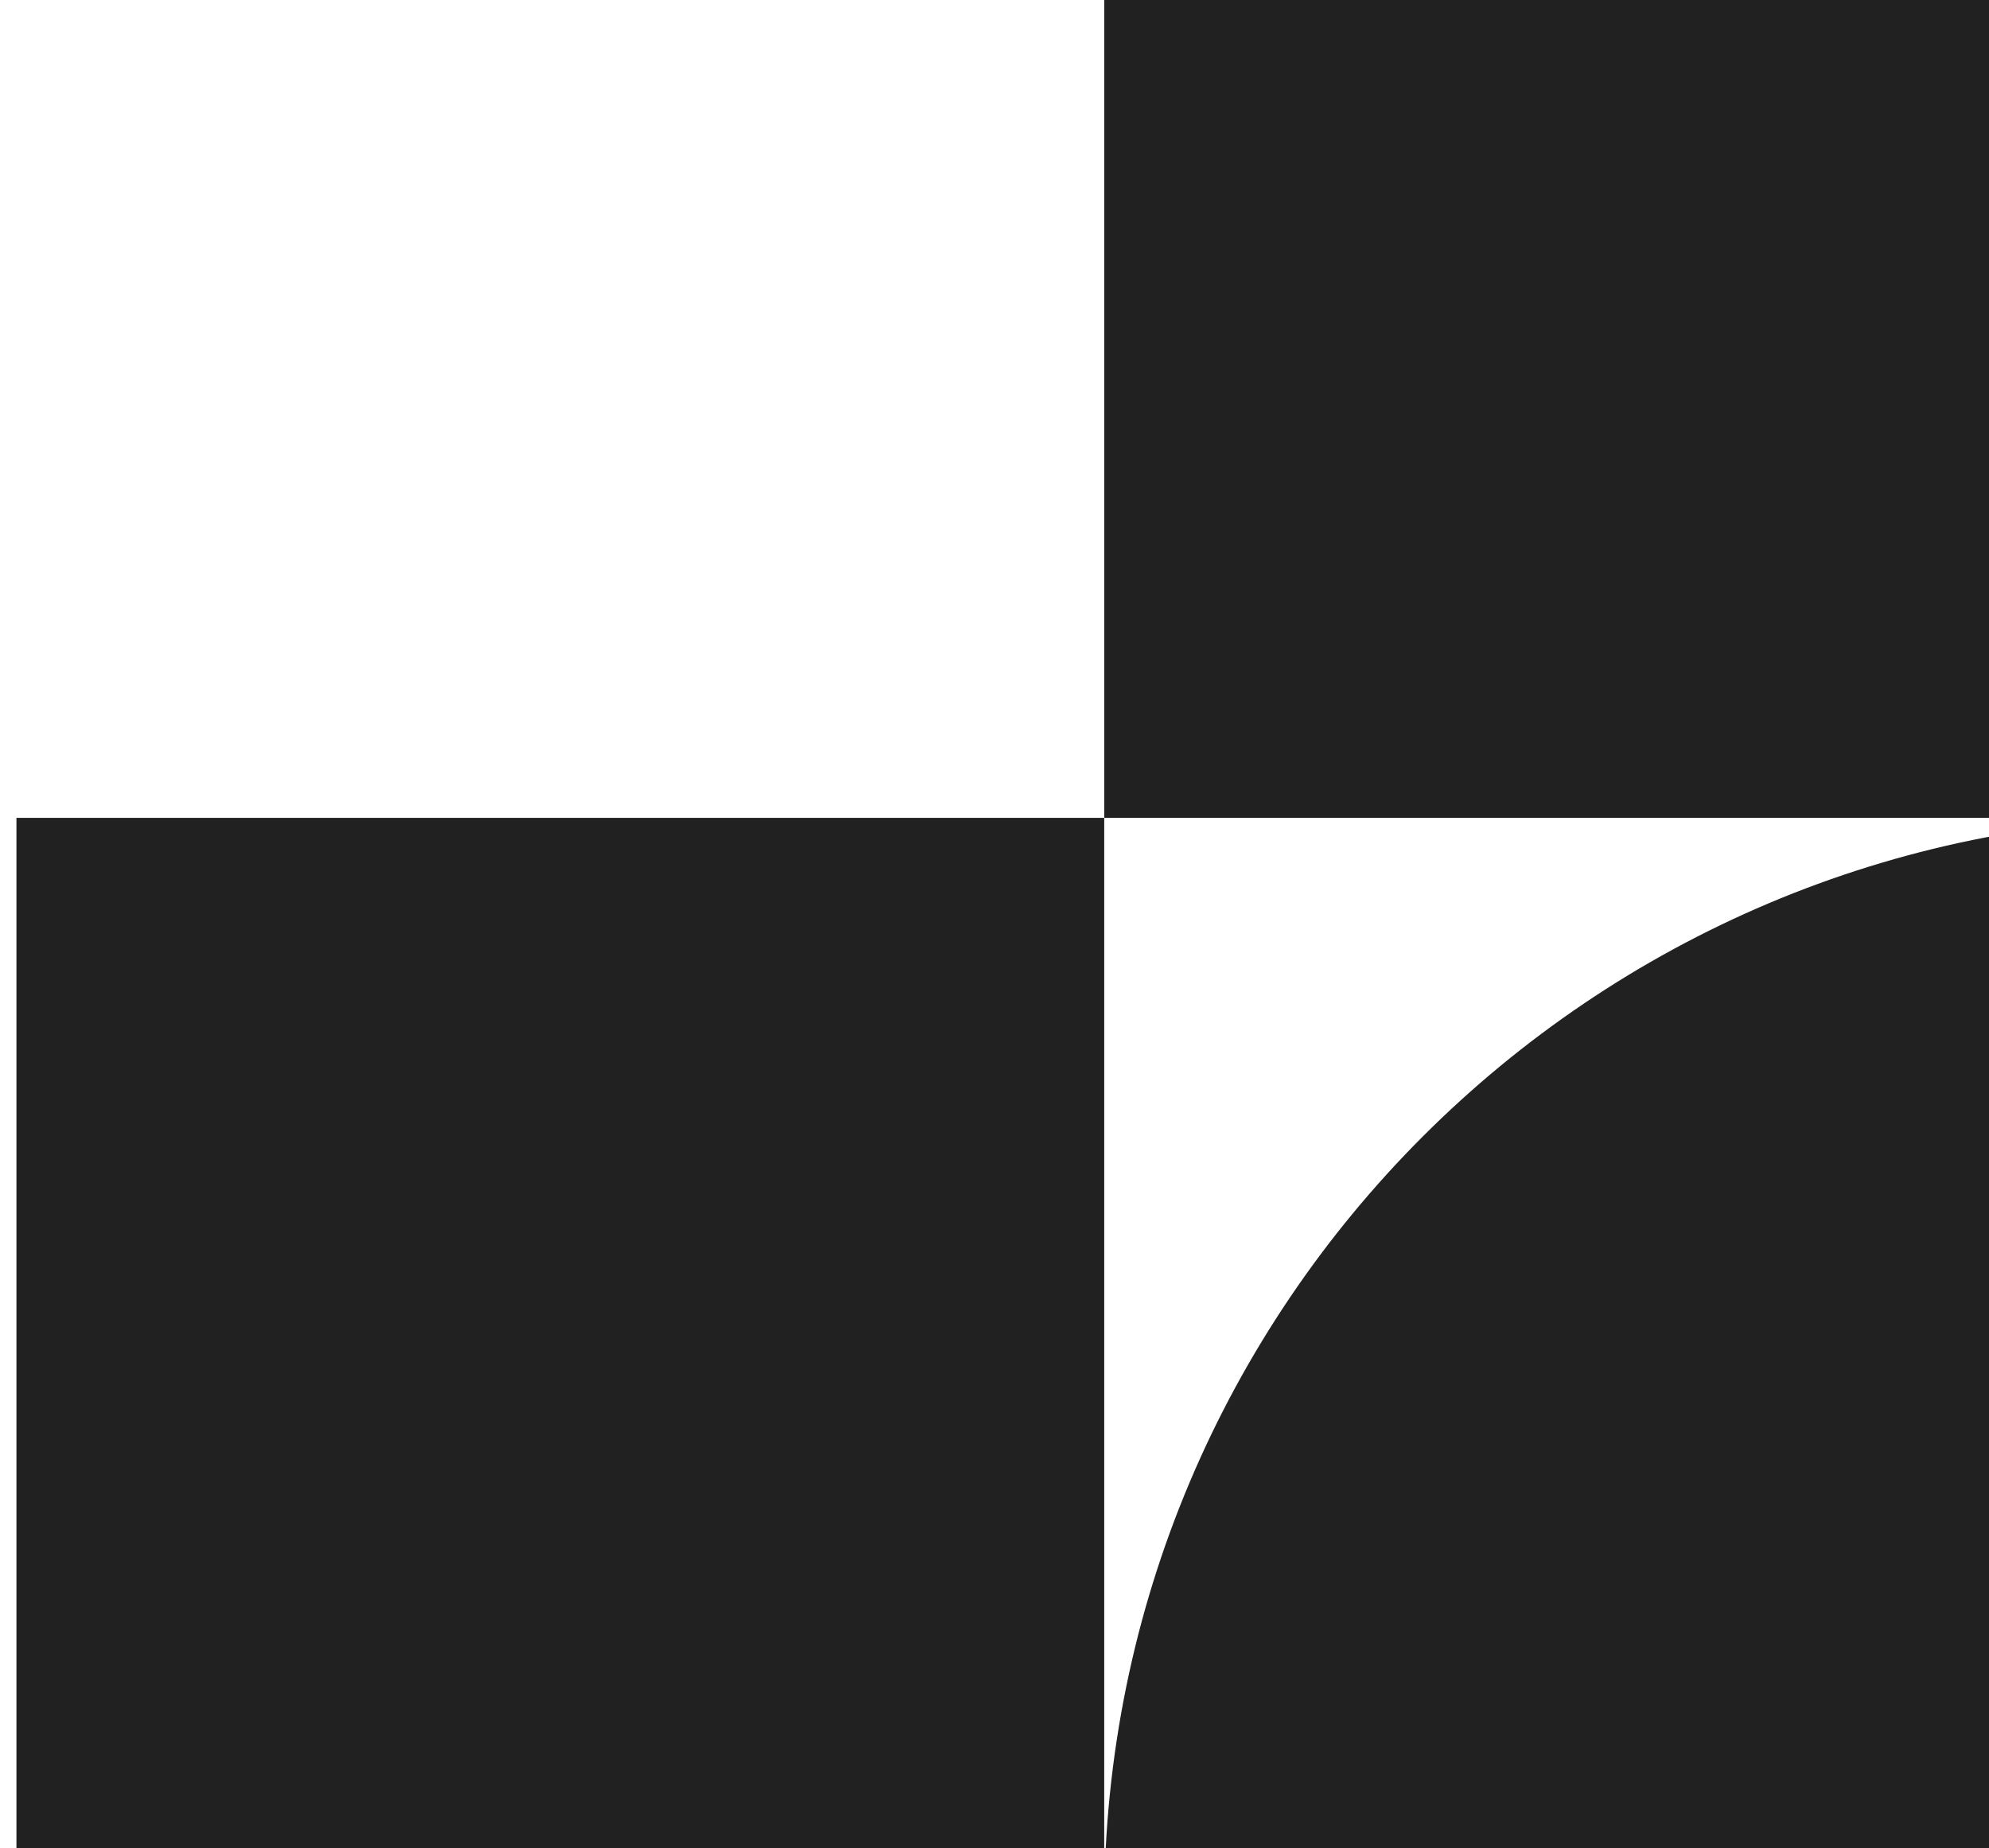<svg width="113" height="105" viewBox="0 0 113 105" fill="none" xmlns="http://www.w3.org/2000/svg">
<path d="M0.934 46.469H62.733V108.269H0.934V46.469Z" fill="#212121"/>
<path d="M62.734 -15.332H124.534C158.665 -15.332 186.334 12.337 186.334 46.468H62.734V-15.332Z" fill="#212121"/>
<path d="M62.734 108.269C62.734 74.138 90.403 46.469 124.534 46.469V170.069H62.734V108.269Z" fill="#212121"/>
</svg>
